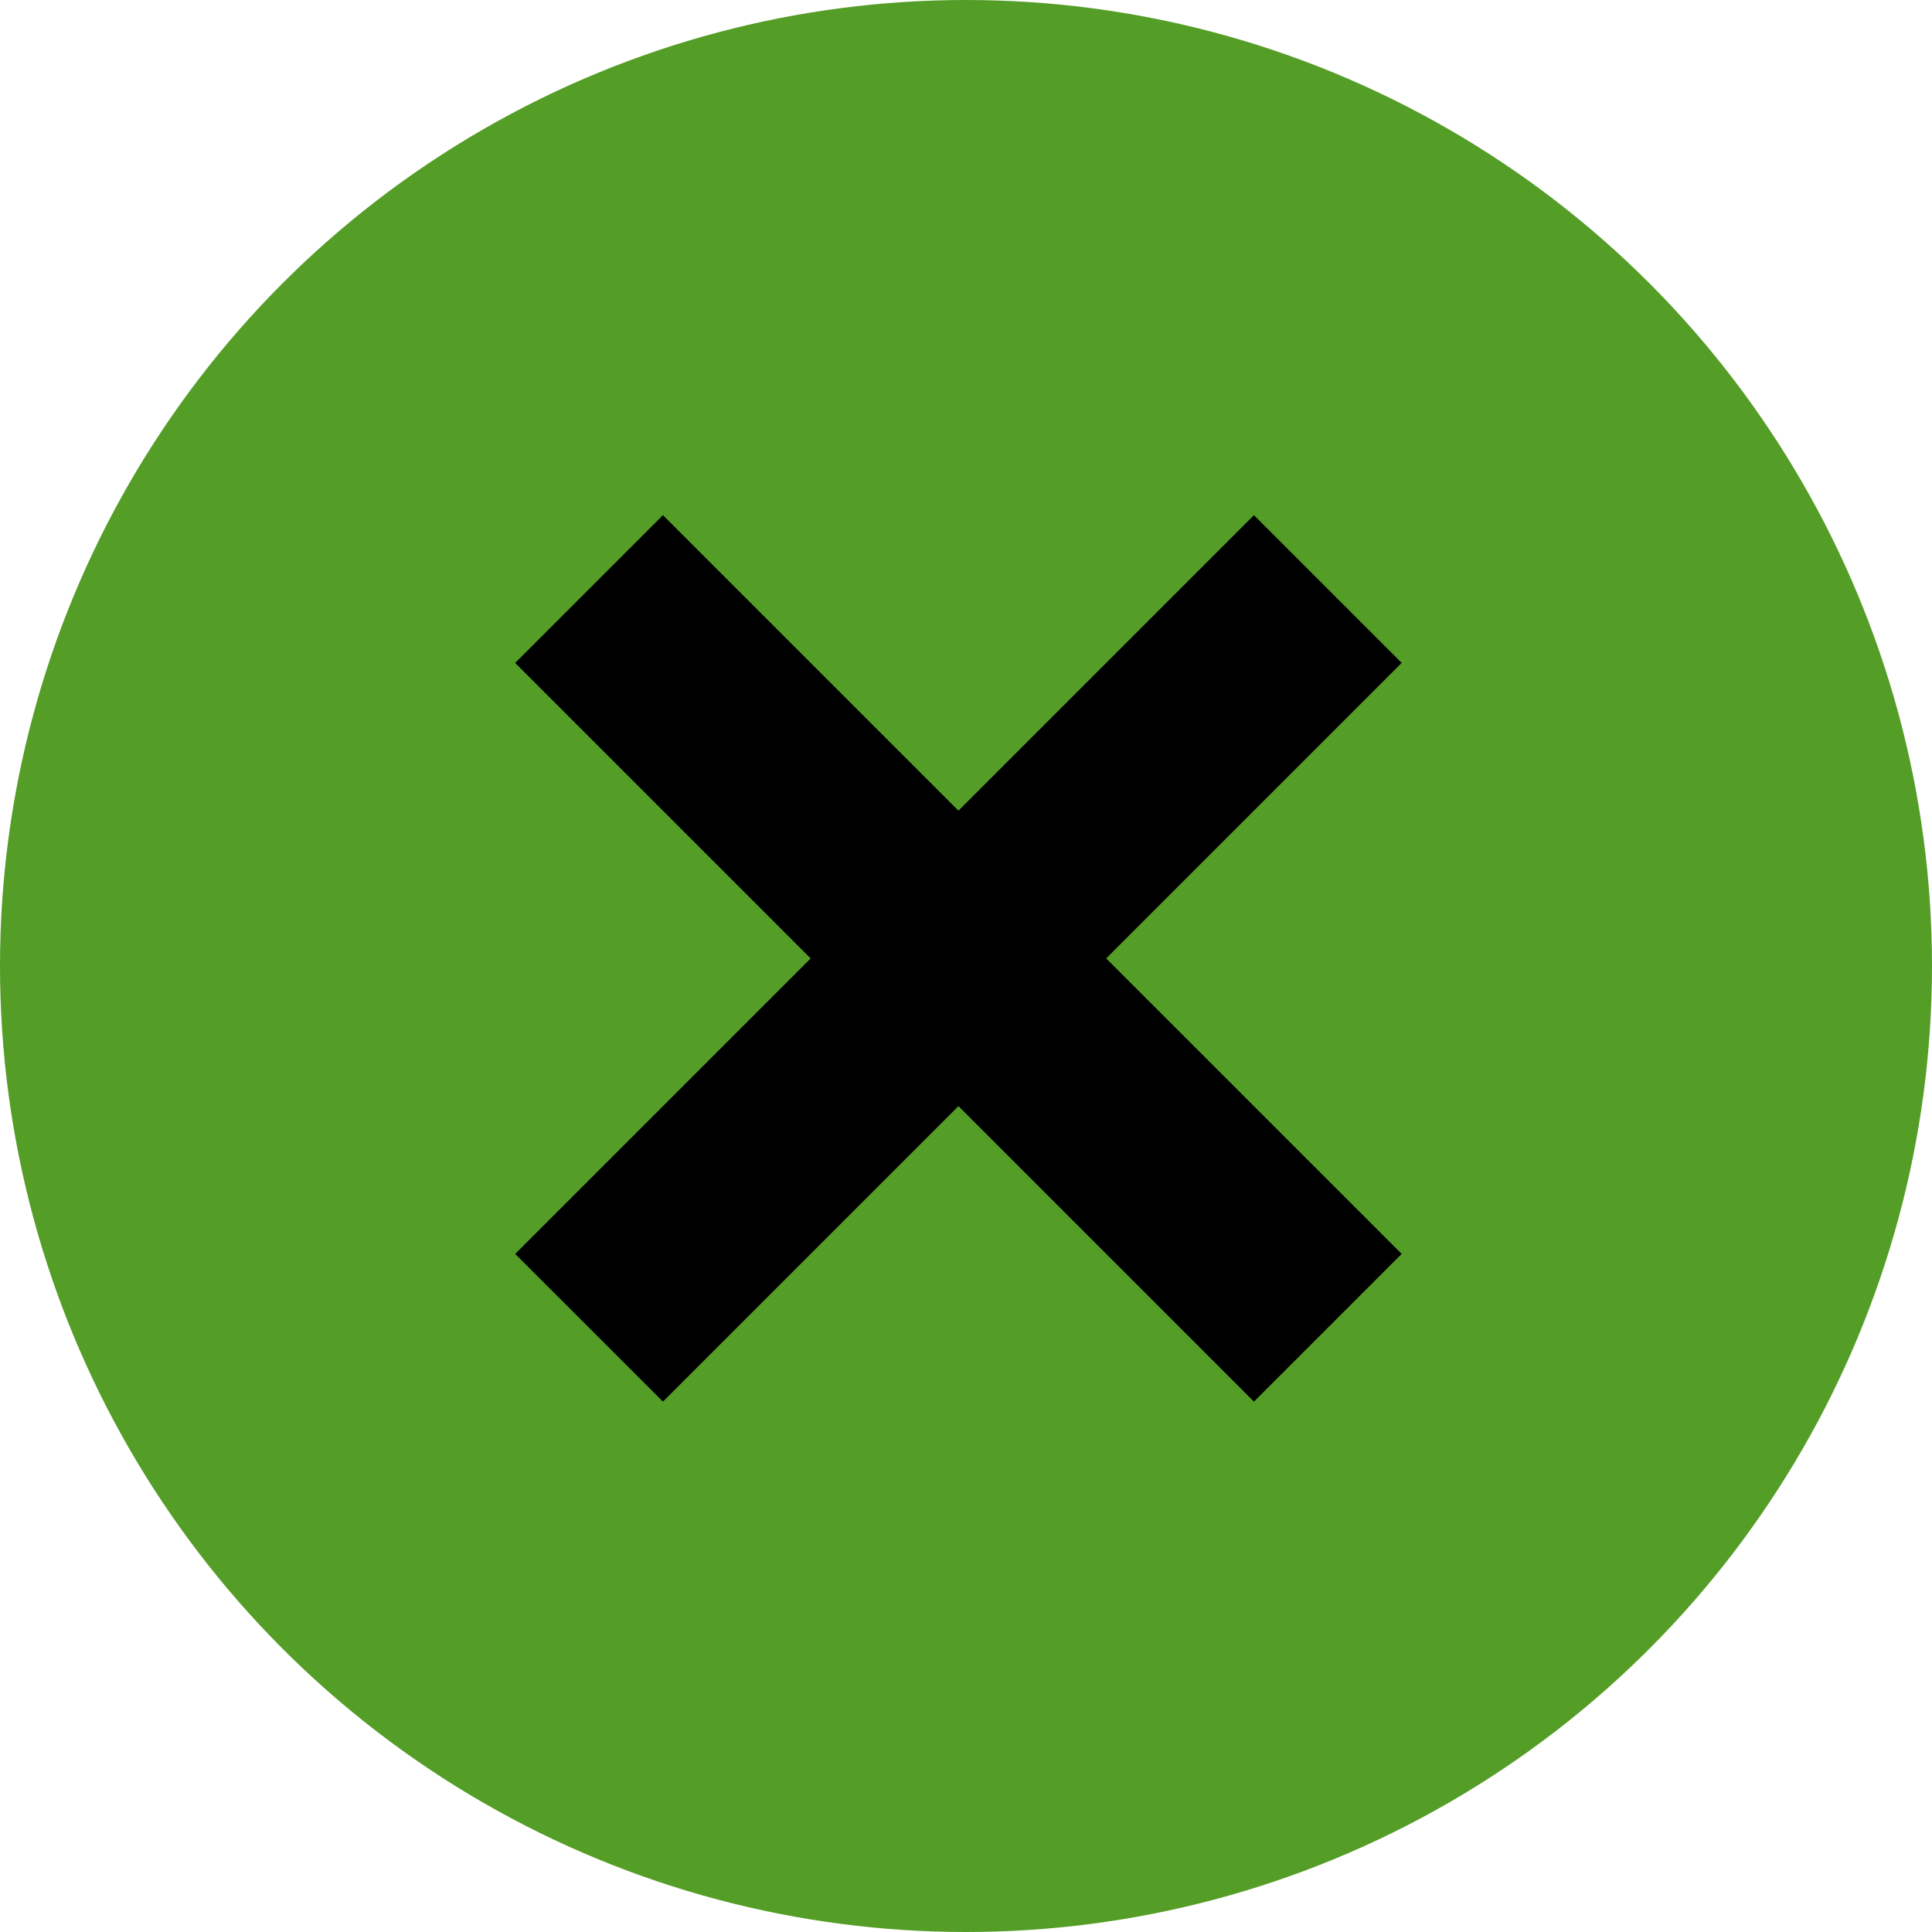 <svg xmlns="http://www.w3.org/2000/svg" width="60" height="60" viewBox="0 0 60 60">
  <g id="组_11739" data-name="组 11739" transform="translate(-10497 -6626)">
    <g id="组_11155" data-name="组 11155" transform="translate(8947.794 6049.794)">
      <circle id="椭圆_793" data-name="椭圆 793" cx="30" cy="30" r="30" transform="translate(1549.206 576.206)" fill="#549d26"/>
    </g>
    <path id="路径_9313" data-name="路径 9313" d="M84.243,61.3l4.588,4.588-9.177,9.177,9.177,9.177L84.243,88.83l-9.177-9.177L65.889,88.83,61.3,84.243l9.177-9.177L61.3,65.889,65.889,61.3l9.177,9.177Z" transform="translate(10451.699 6580.699)"/>
  </g>
</svg>
